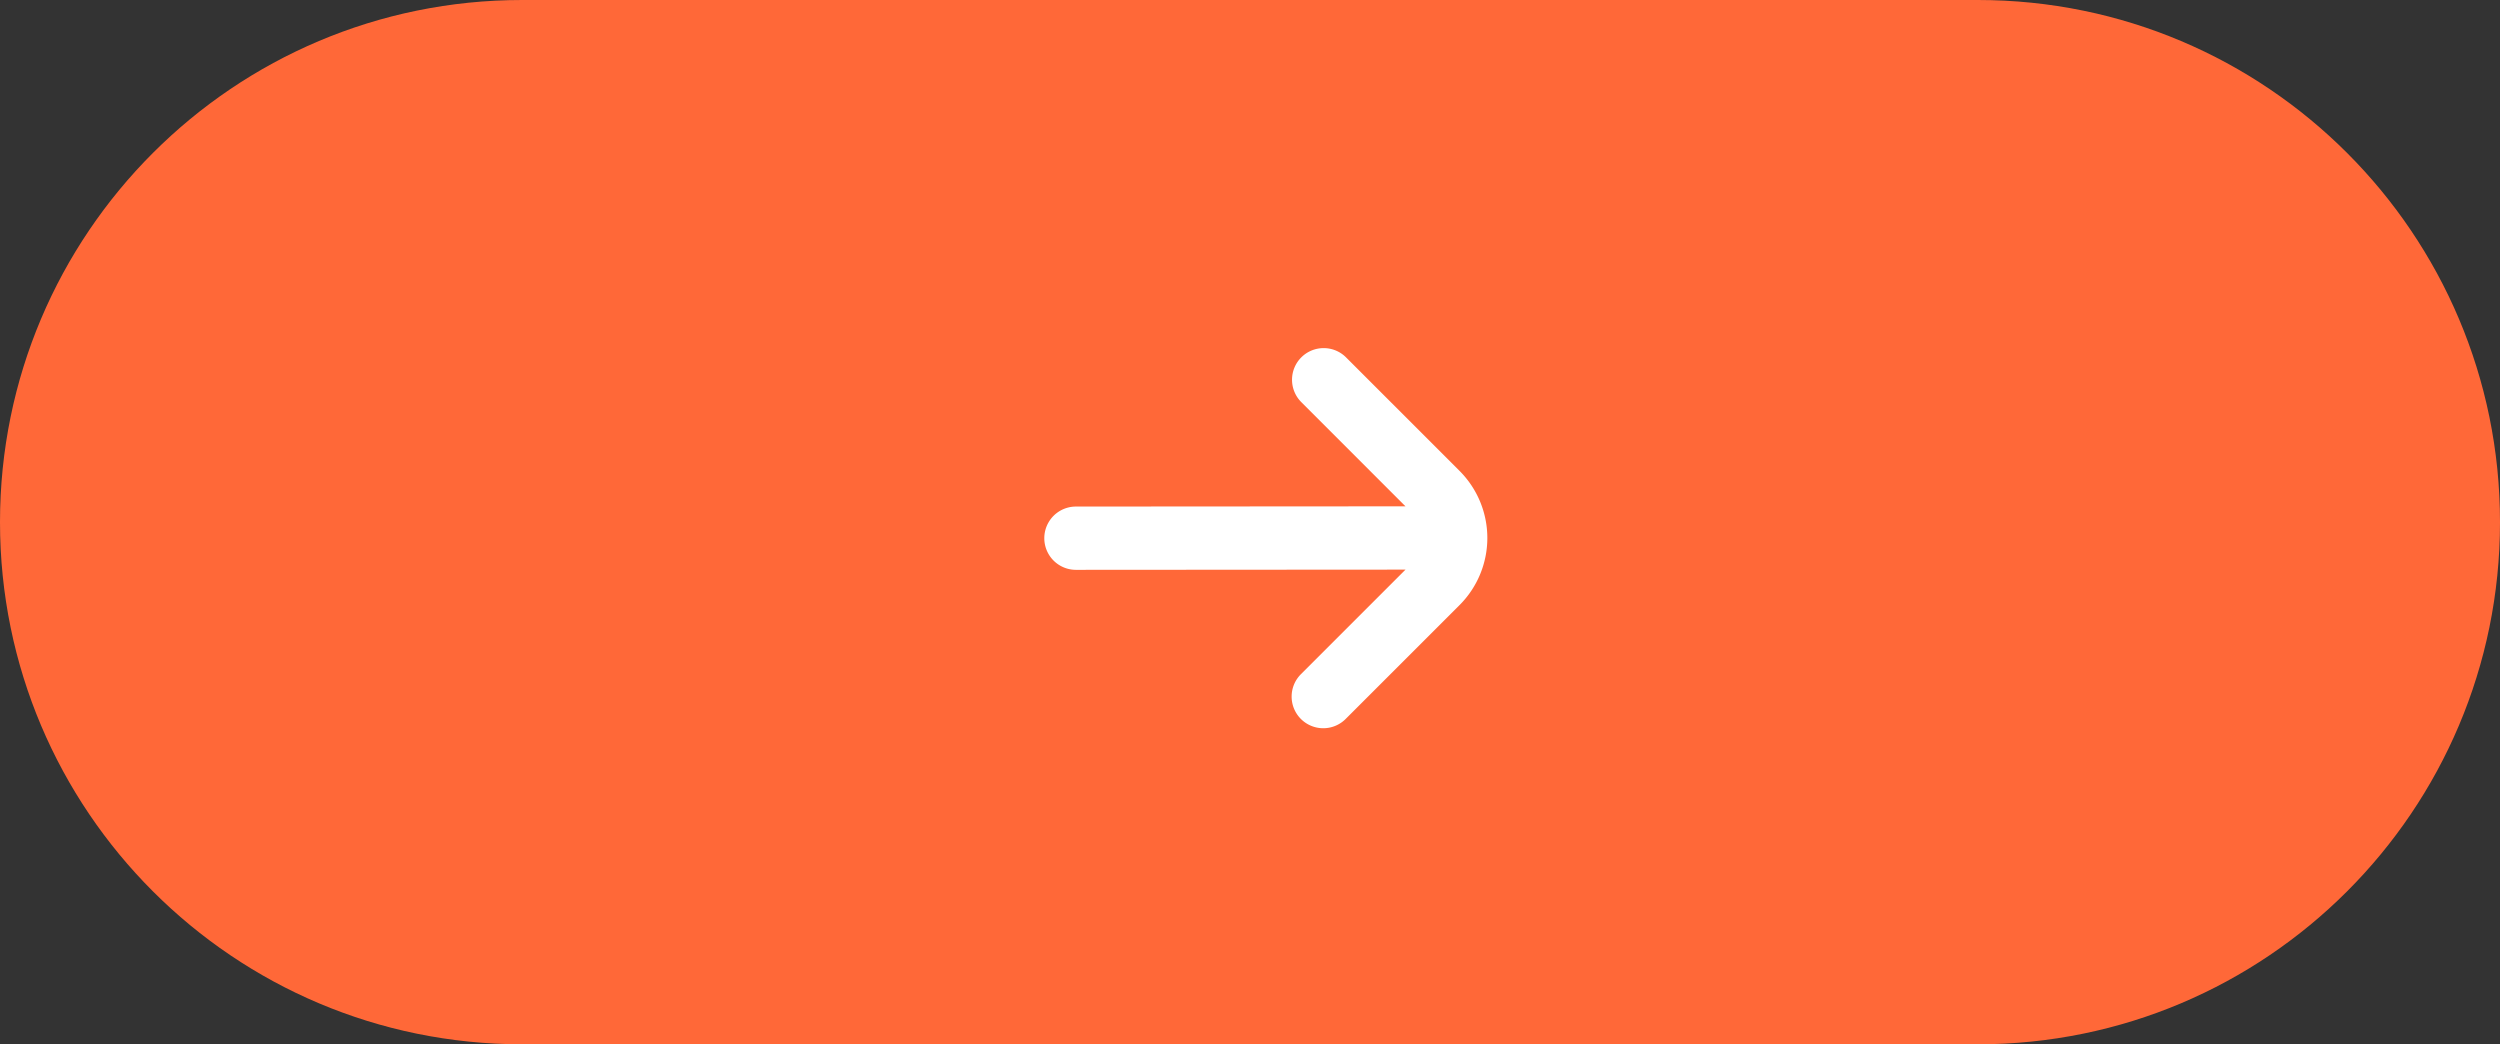 <svg width="79" height="33" fill="none" xmlns="http://www.w3.org/2000/svg"><rect width="100%" height="100%" fill="#333333" stroke="none"/><path d="M0 16.5C0 7.387 7.387 0 16.5 0h46C71.613 0 79 7.387 79 16.5S71.613 33 62.5 33h-46C7.387 33 0 25.613 0 16.5z" fill="#FF6838"/><path d="M41.121 11.293a1 1 0 000 1.414L44.413 16 34 16.007a1 1 0 000 2L44.414 18l-3.293 3.293a1 1 0 101.414 1.414l3.586-3.585a3 3 0 000-4.243l-3.586-3.586a1 1 0 00-1.414 0z" fill="#fff"/></svg>